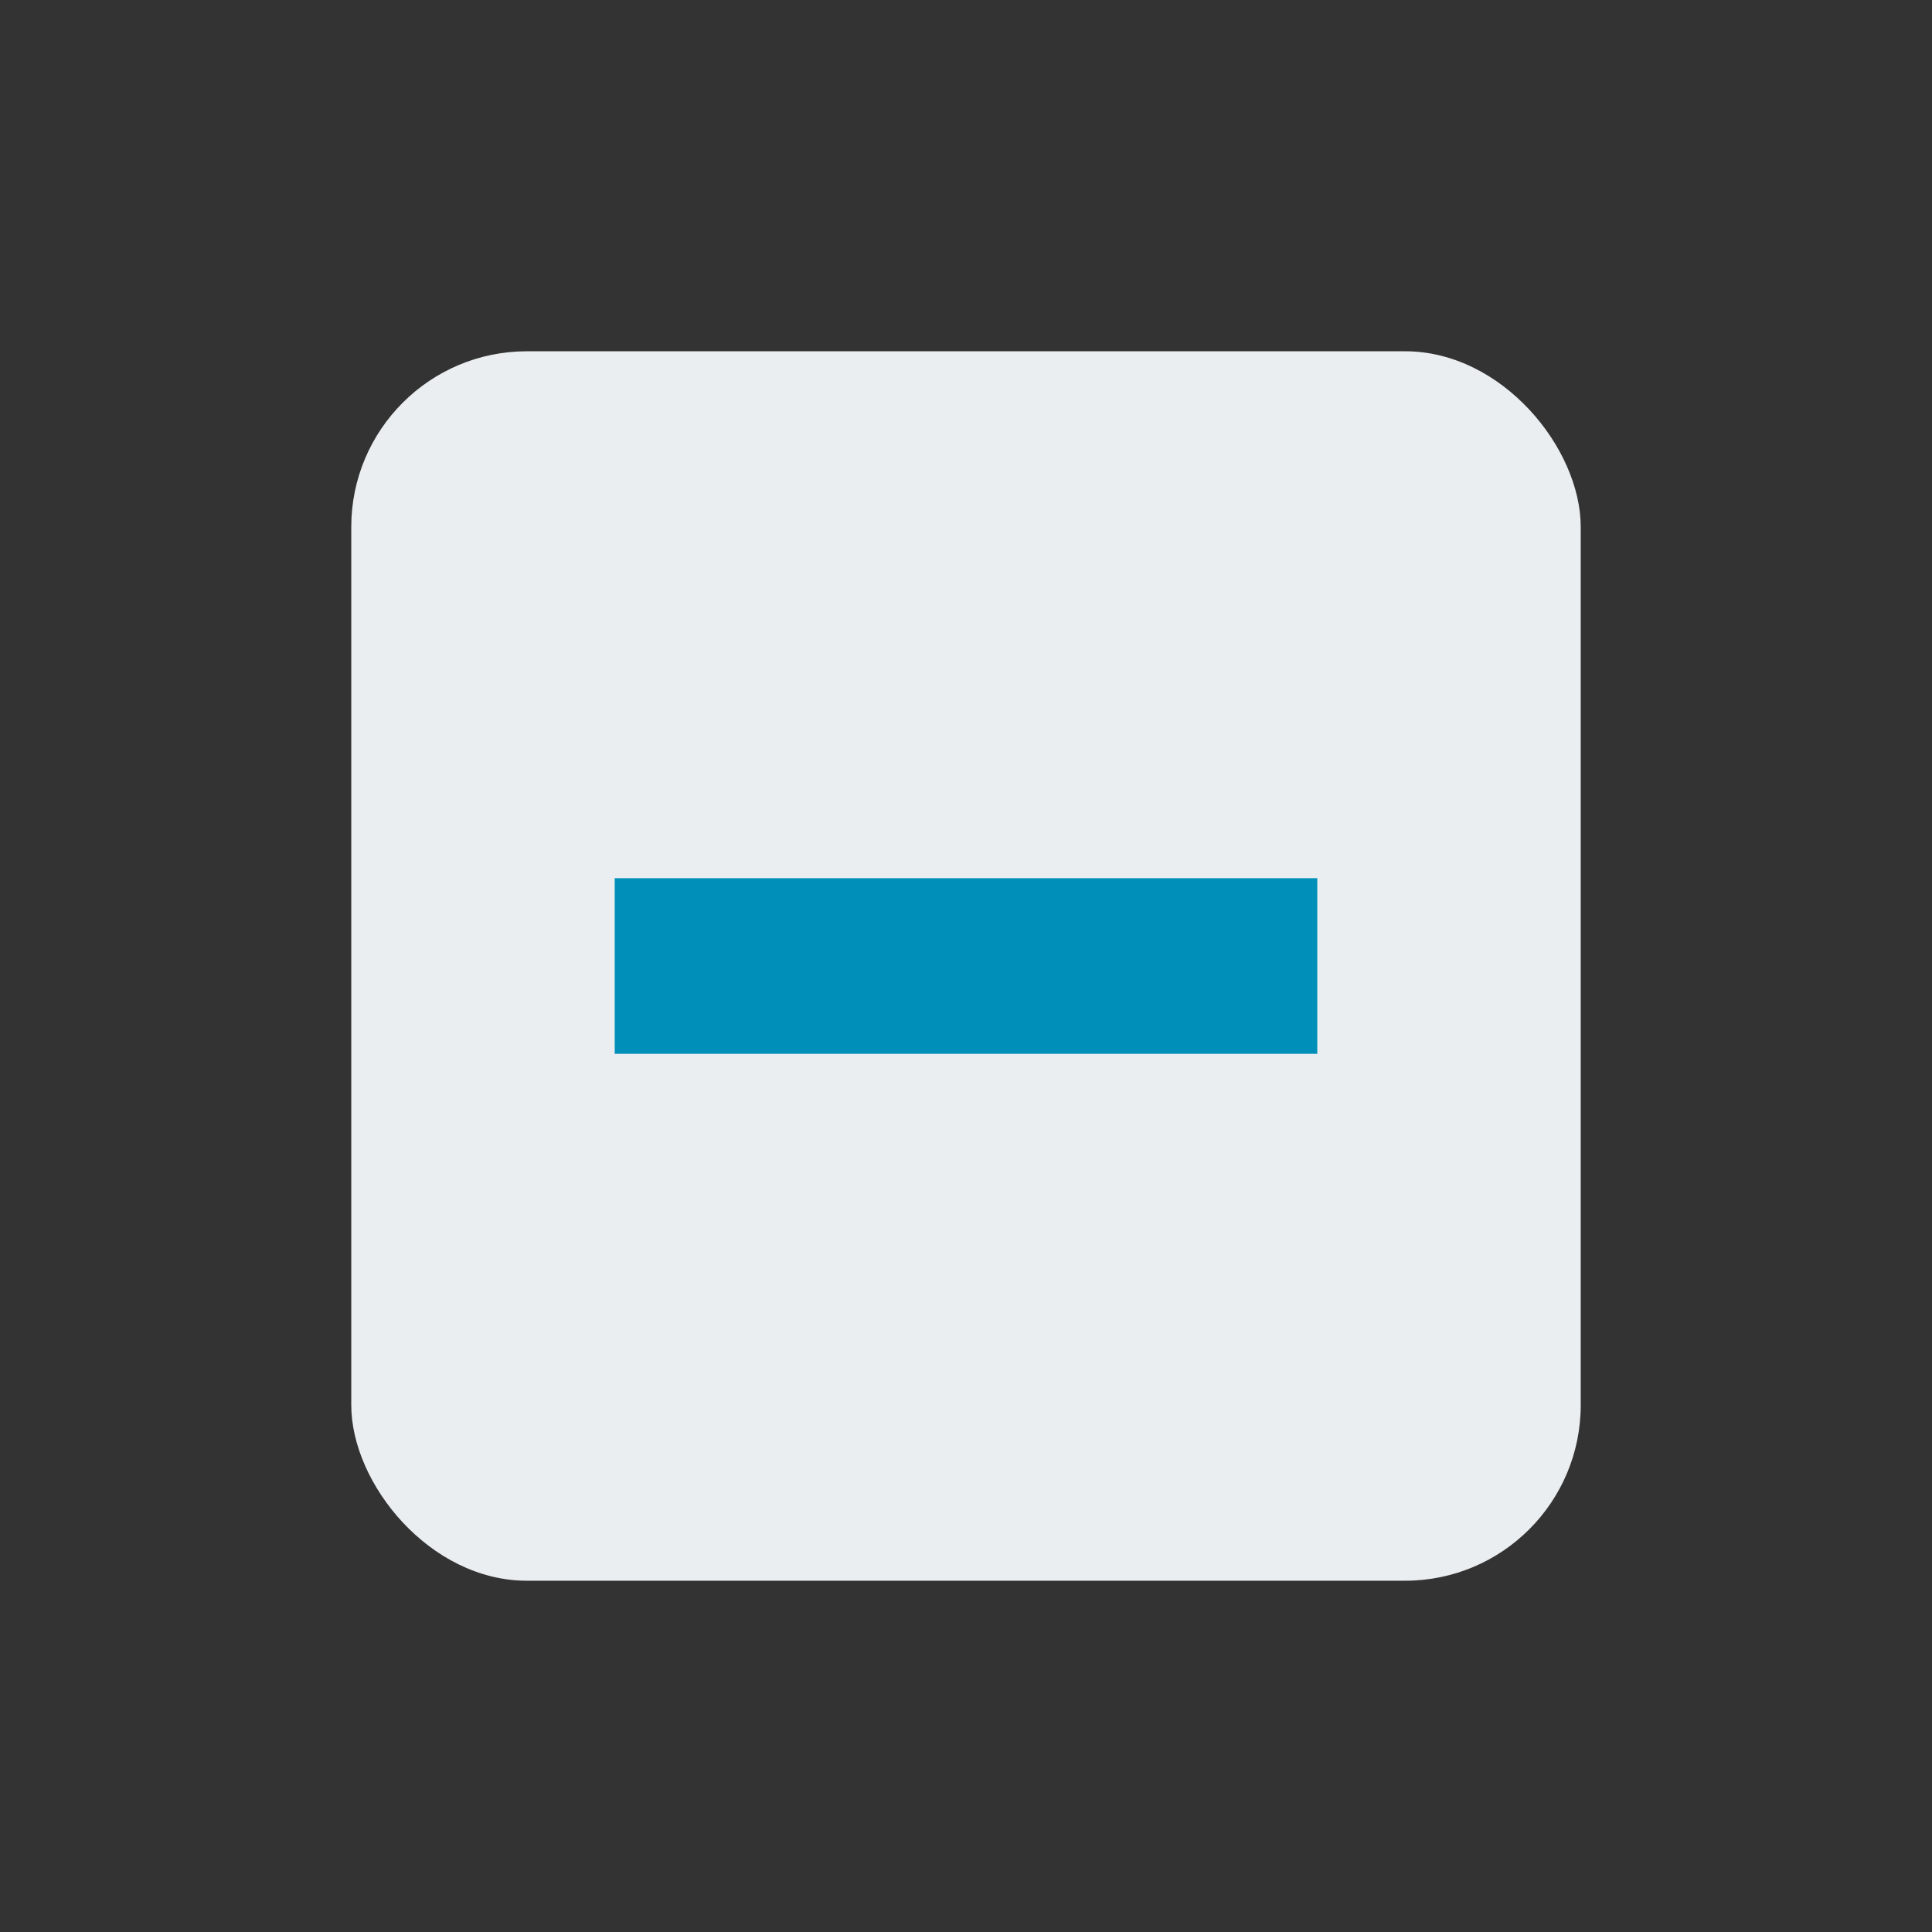 <svg id="visual" xmlns="http://www.w3.org/2000/svg" viewBox="0 0 22 22"><rect x="0" y="0" width="22" height="22" fill="#333333" stroke="none"/><defs><style>.cls-1{fill:#eaeef1;}.cls-2{fill:none;stroke:#008fb8;stroke-miterlimit:10;stroke-width:2px;}</style></defs><title>false</title><rect class="cls-1" x="4" y="4" width="14" height="14" rx="2"/><line class="cls-2" x1="7" y1="11" x2="15" y2="11"/></svg>